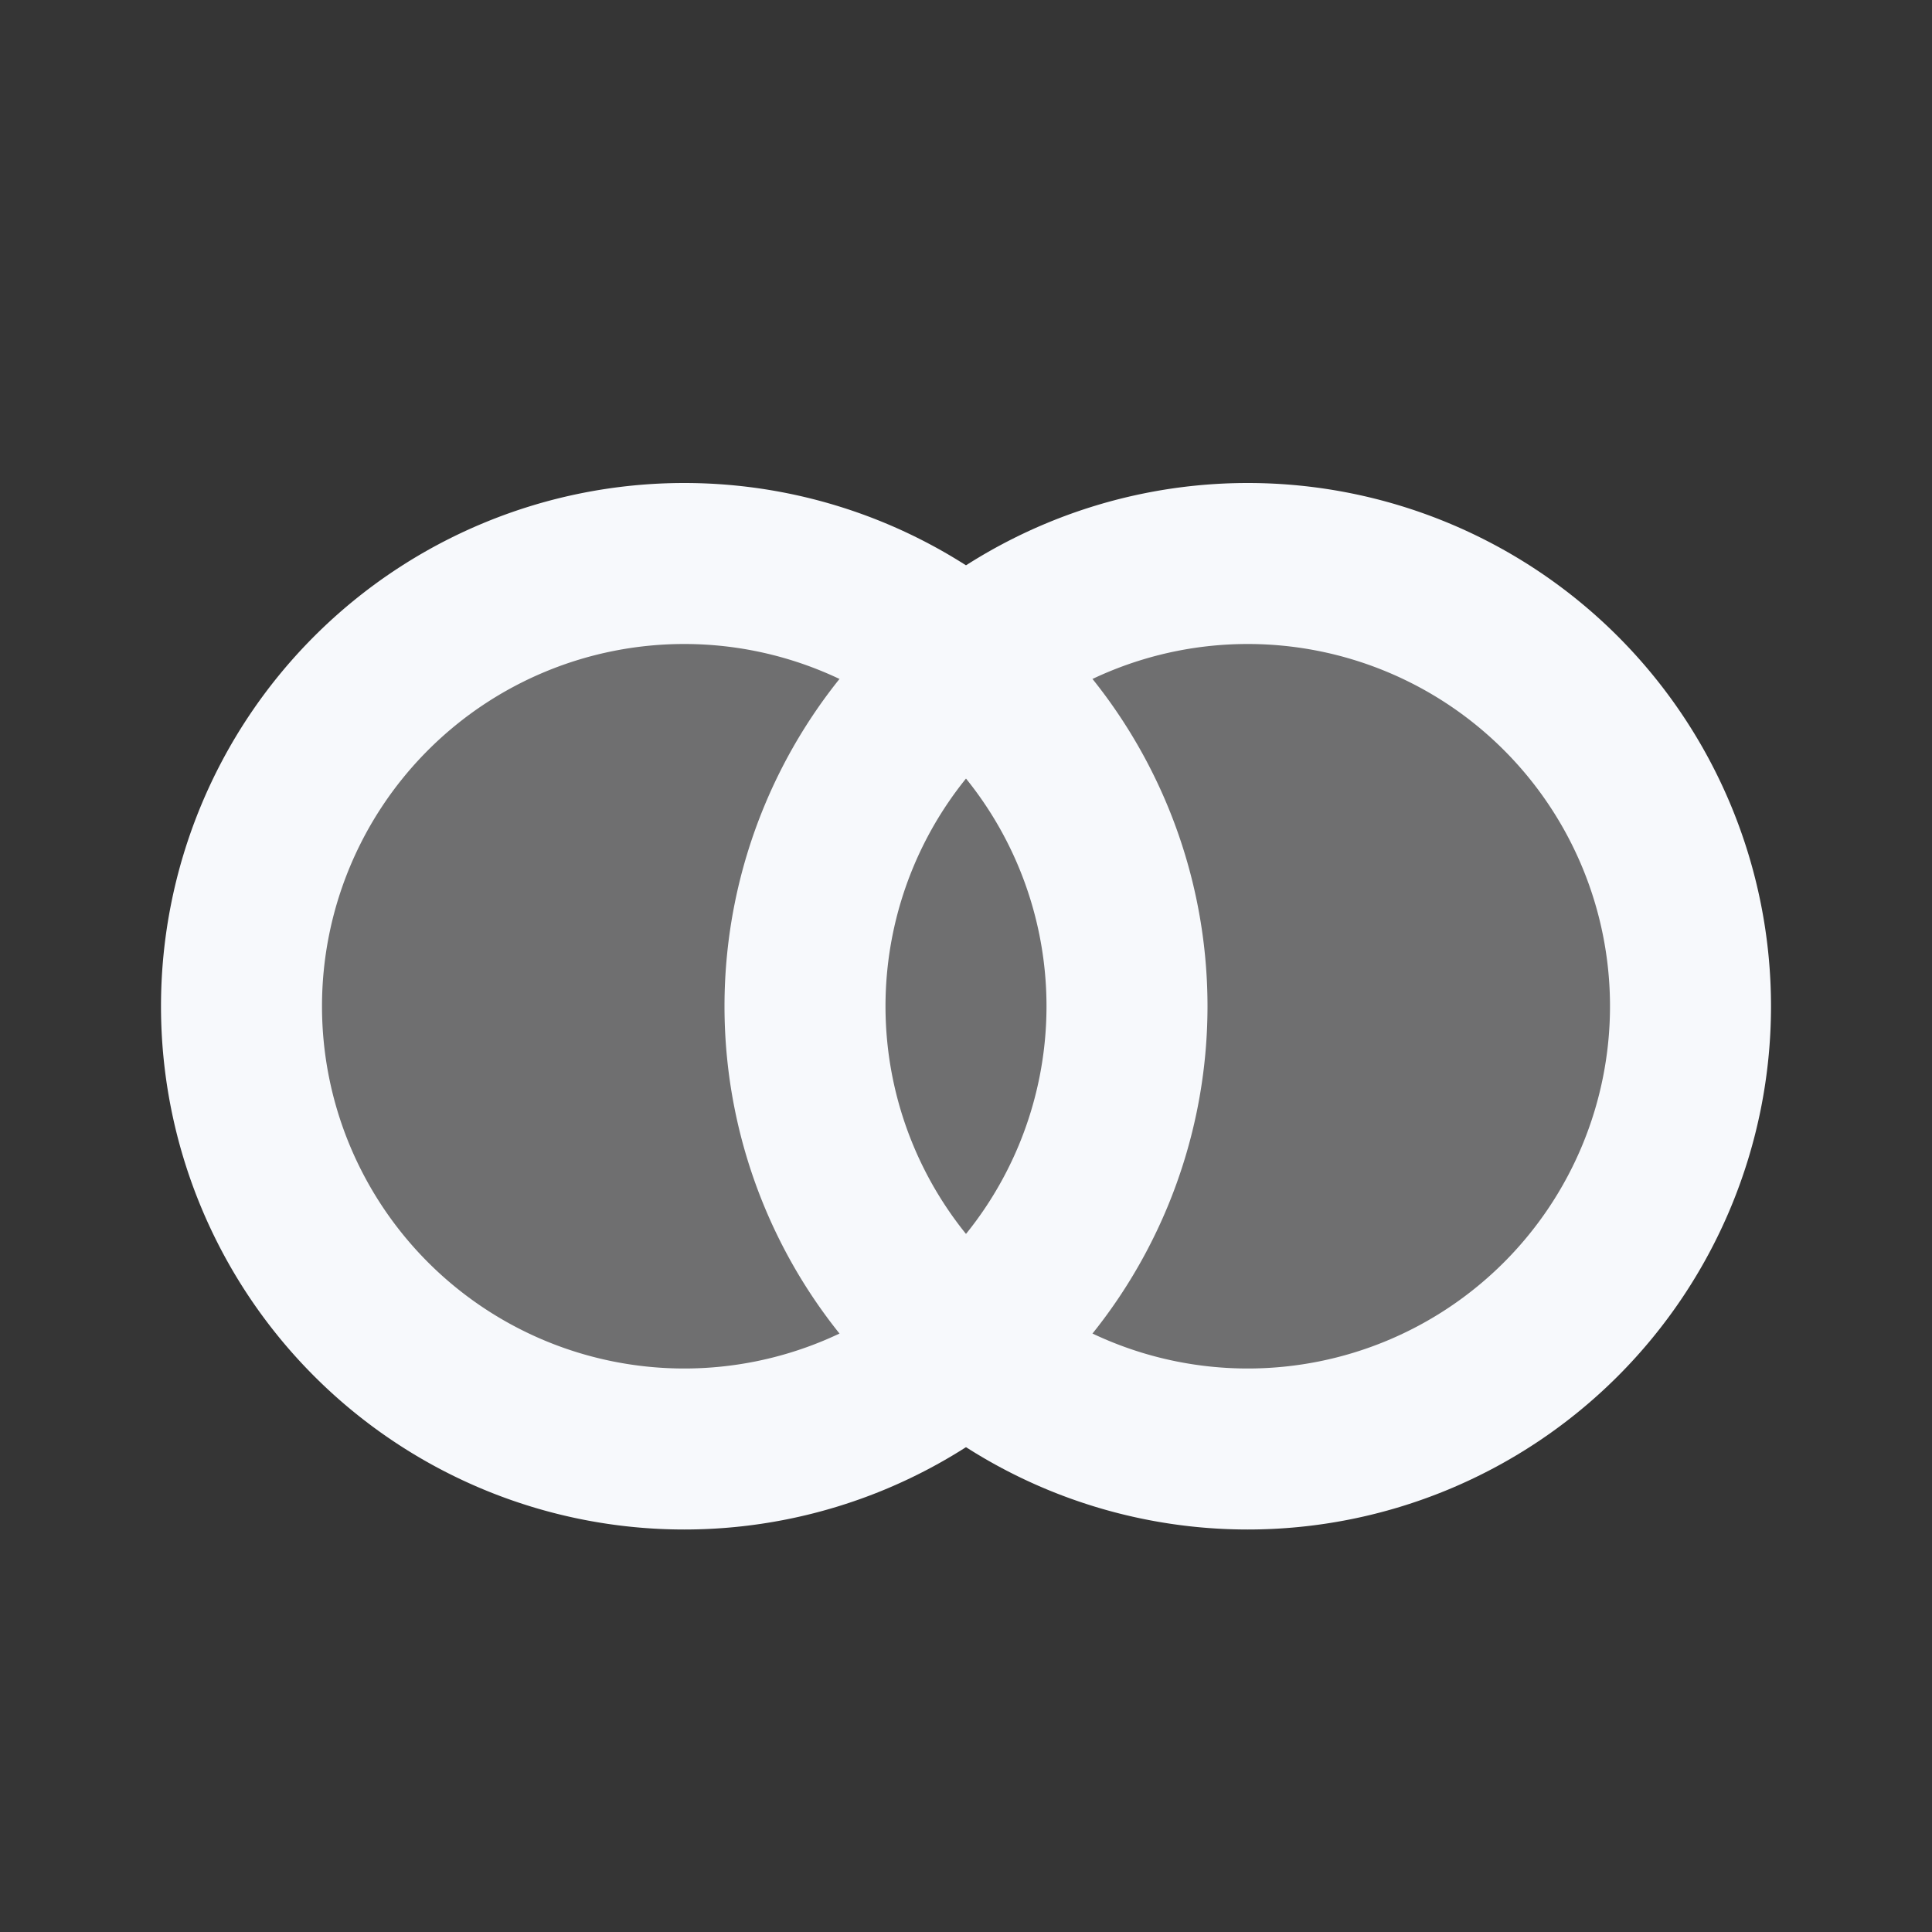 <svg xmlns="http://www.w3.org/2000/svg" width="24" height="24" fill="none"><rect width="100%" height="100%" fill="#333333" stroke="none"/><path fill="#fff" fill-opacity=".01" d="M24 0v24H0V0z"/><g fill="#F7F9FC" opacity=".3"><path d="M14 12.5a5.5 5.5 0 1 1-11 0 5.5 5.5 0 0 1 11 0"/><path d="M21 12.5a5.5 5.5 0 1 1-11 0 5.5 5.5 0 0 1 11 0"/></g><path stroke="#F7F9FC" stroke-width="2" d="M14 12.5a5.5 5.5 0 1 1-11 0 5.5 5.5 0 0 1 11 0Z"/><path stroke="#F7F9FC" stroke-width="2" d="M21 12.5a5.5 5.5 0 1 1-11 0 5.5 5.5 0 0 1 11 0Z"/></svg>